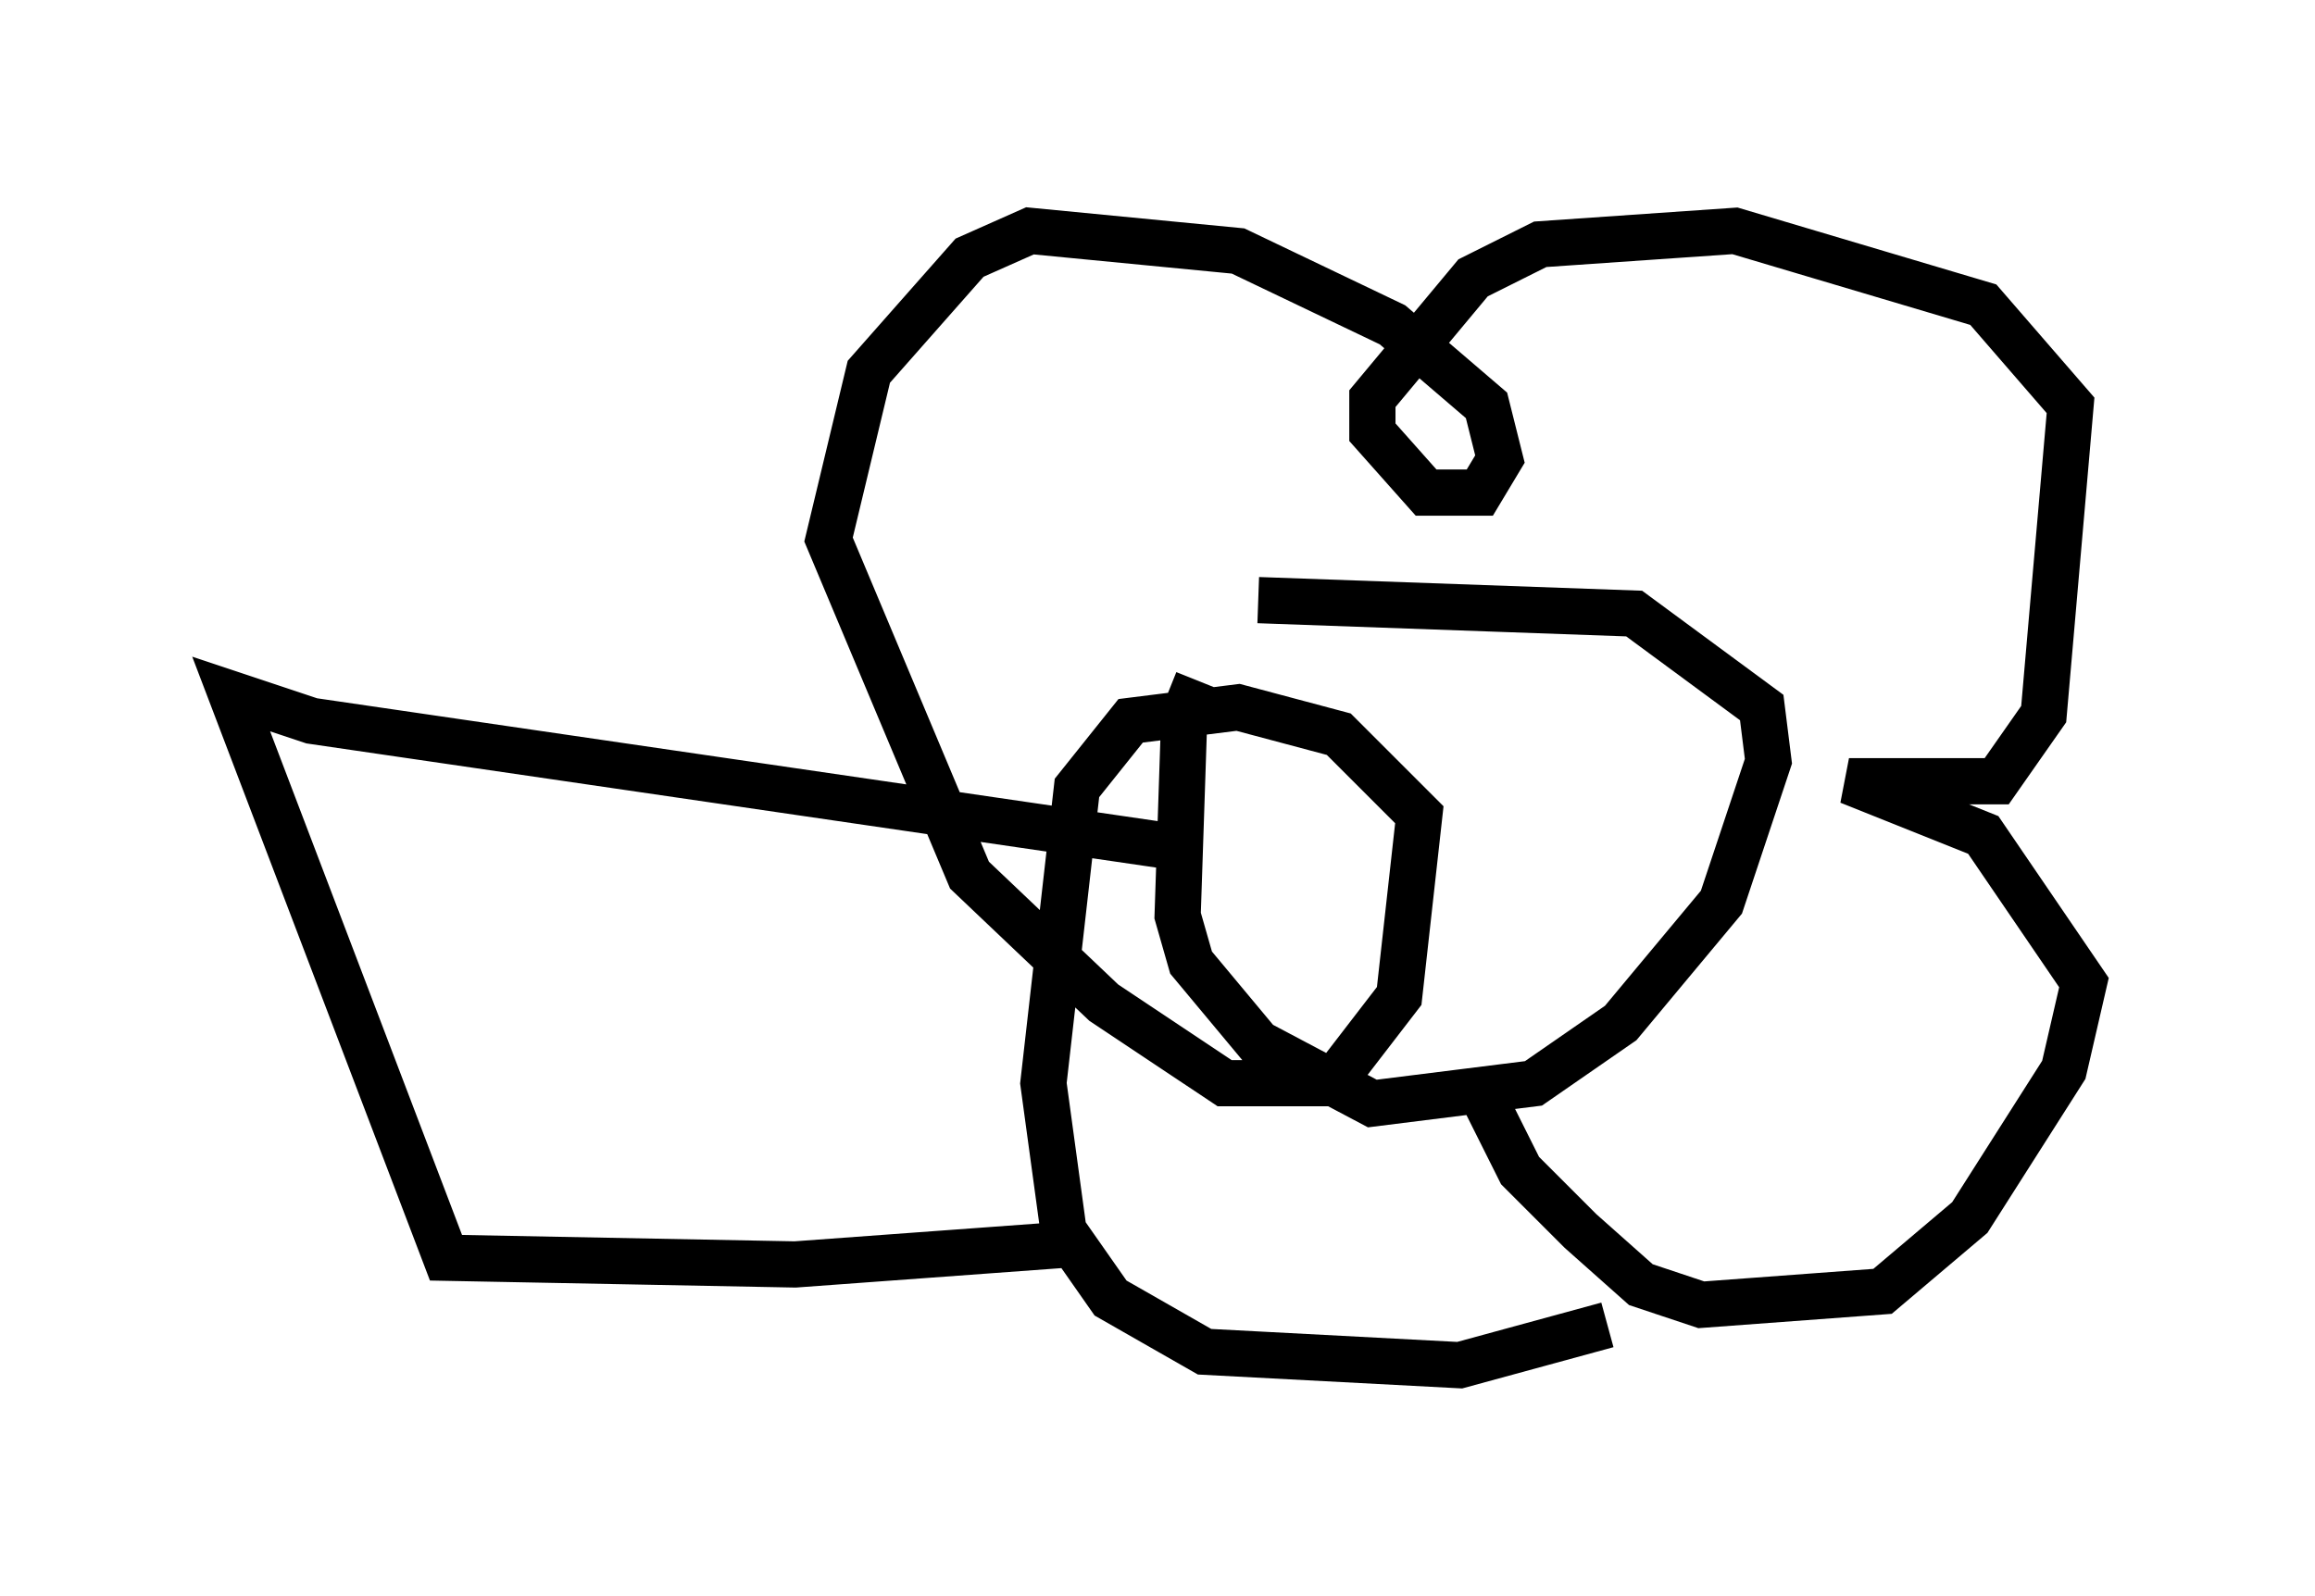 <?xml version="1.0" encoding="utf-8" ?>
<svg baseProfile="full" height="34.547" version="1.1" width="50.089" xmlns="http://www.w3.org/2000/svg" xmlns:ev="http://www.w3.org/2001/xml-events" xmlns:xlink="http://www.w3.org/1999/xlink"><defs /><rect fill="white" height="34.547" width="50.089" x="0" y="0" /><path d="M27.369, 14.732 m-1.453, 0.0 l-0.291, 0.726 -0.145, 4.358 l0.291, 1.017 1.453, 1.743 l2.469, 1.307 3.486, -0.436 l1.888, -1.307 2.179, -2.615 l1.017, -3.05 -0.145, -1.162 l-2.76, -2.034 -8.134, -0.291 m4.793, 10.603 l0.872, 1.743 1.307, 1.307 l1.307, 1.162 1.307, 0.436 l3.922, -0.291 1.888, -1.598 l2.034, -3.196 0.436, -1.888 l-2.179, -3.196 -2.905, -1.162 l3.196, 0.0 1.017, -1.453 l0.581, -6.682 -1.888, -2.179 l-5.374, -1.598 -4.212, 0.291 l-1.453, 0.726 -2.179, 2.615 l0.0, 0.726 1.162, 1.307 l1.162, 0.0 0.436, -0.726 l-0.291, -1.162 -2.034, -1.743 l-3.341, -1.598 -4.503, -0.436 l-1.307, 0.581 -2.179, 2.469 l-0.872, 3.631 3.05, 7.263 l2.905, 2.76 2.615, 1.743 l2.324, 0.0 1.453, -1.888 l0.436, -3.922 -1.743, -1.743 l-2.179, -0.581 -2.324, 0.291 l-1.162, 1.453 -0.726, 6.391 l0.436, 3.196 1.017, 1.453 l2.034, 1.162 5.52, 0.291 l3.196, -0.872 m-9.151, -10.313 l-18.883, -2.76 -1.743, -0.581 l4.648, 12.201 7.553, 0.145 l5.955, -0.436 " fill="none" stroke="black" stroke-width="1" /></svg>